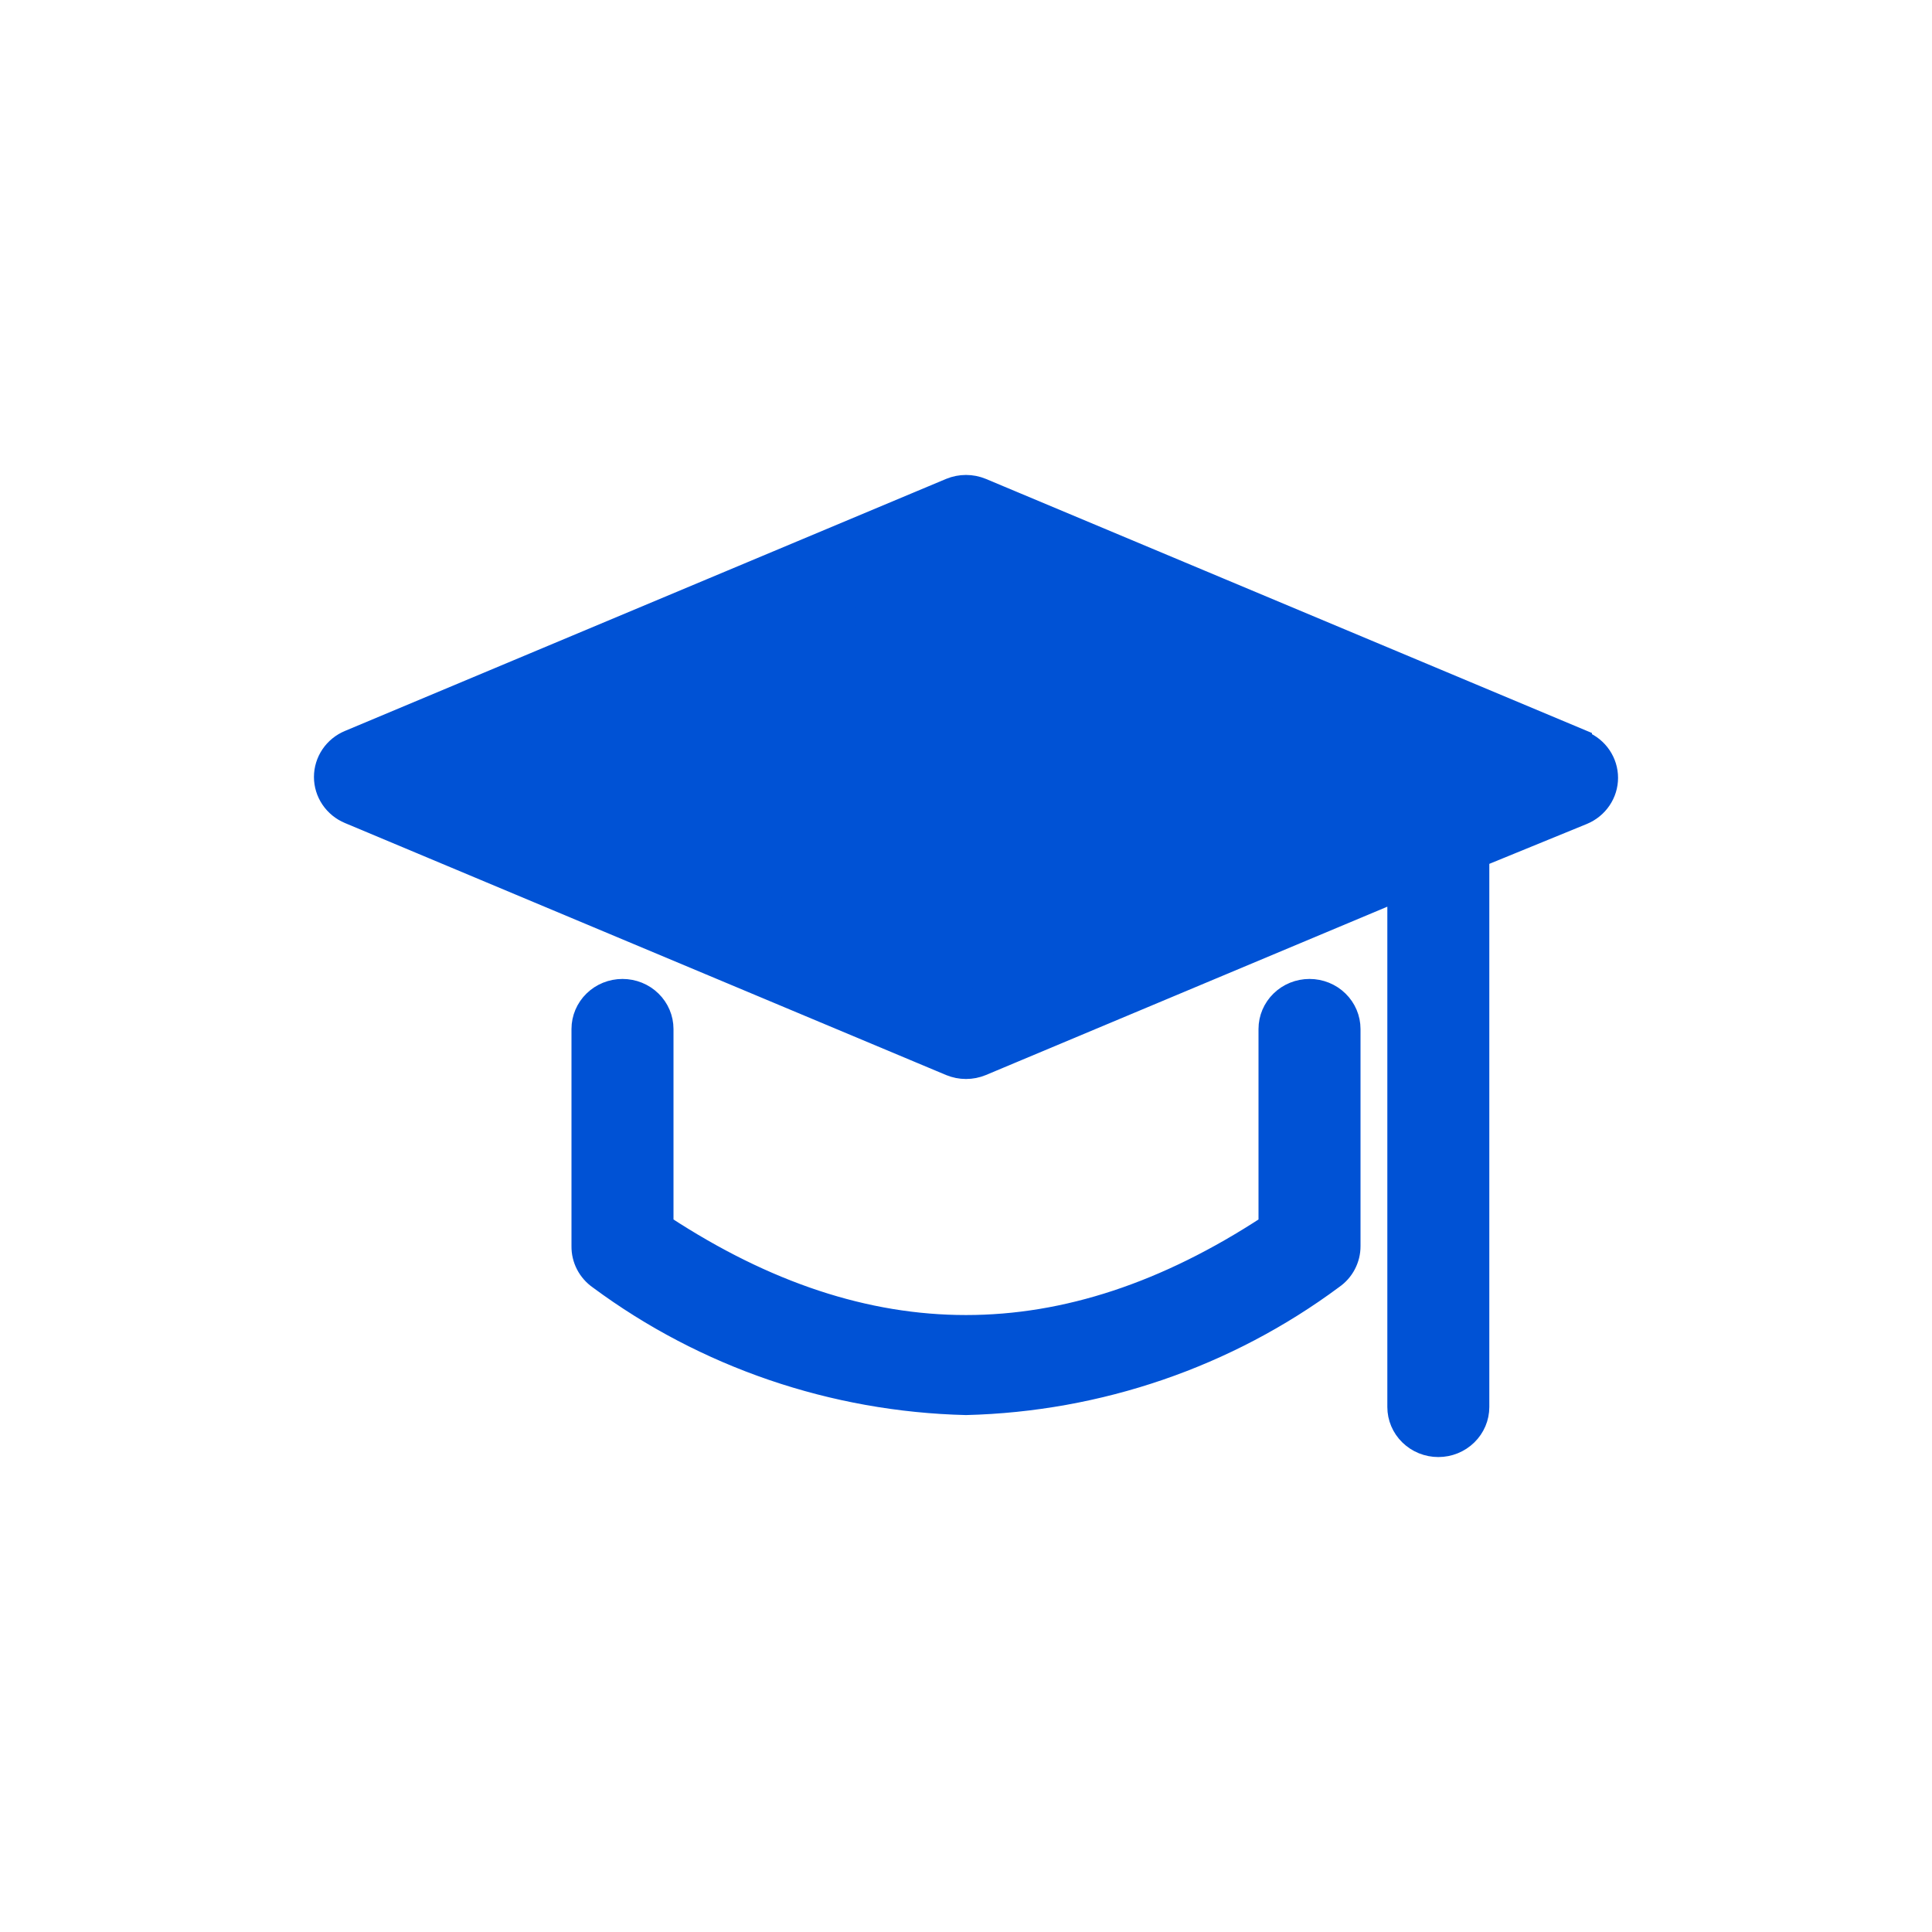 <svg width="60" height="60" viewBox="0 0 60 60" fill="none" xmlns="http://www.w3.org/2000/svg">
<path d="M20 21L29.5 17L40 21L45 24L40 29L30 31.5L20 29L14.5 24L20 21Z" fill="#0052D5"/>
<path d="M49.189 22.93L30.52 15.103C30.355 15.035 30.179 15 30 15C29.821 15 29.645 15.035 29.48 15.103L10.811 22.93C10.57 23.03 10.365 23.197 10.221 23.41C10.077 23.624 10 23.874 10 24.13C10 24.386 10.077 24.636 10.221 24.849C10.365 25.062 10.57 25.23 10.811 25.33L29.48 33.156C29.645 33.224 29.821 33.259 30 33.259C30.179 33.259 30.355 33.224 30.52 33.156L43.335 27.782V43.696C43.335 44.042 43.475 44.373 43.726 44.618C43.976 44.863 44.315 45 44.669 45C45.022 45 45.361 44.863 45.611 44.618C45.862 44.373 46.002 44.042 46.002 43.696V26.66L49.189 25.356C49.43 25.256 49.635 25.088 49.779 24.875C49.923 24.662 50 24.412 50 24.156C50 23.9 49.923 23.65 49.779 23.436C49.635 23.223 49.43 23.056 49.189 22.956V22.93ZM30 30.534L14.718 24.13L30 17.725L45.282 24.13L30 30.534ZM42.002 31.956V38.7C42.003 38.909 41.952 39.115 41.855 39.301C41.758 39.488 41.616 39.648 41.441 39.769C38.143 42.219 34.14 43.593 30 43.696C25.861 43.596 21.859 42.228 18.558 39.782C18.383 39.66 18.239 39.497 18.142 39.309C18.044 39.12 17.995 38.911 17.998 38.7V31.956C17.998 31.61 18.139 31.278 18.389 31.034C18.639 30.789 18.978 30.652 19.332 30.652C19.686 30.652 20.025 30.789 20.275 31.034C20.525 31.278 20.666 31.61 20.666 31.956V38.008C26.946 42.117 33.054 42.117 39.334 38.008V31.956C39.334 31.61 39.475 31.278 39.725 31.034C39.975 30.789 40.314 30.652 40.668 30.652C41.022 30.652 41.361 30.789 41.611 31.034C41.861 31.278 42.002 31.61 42.002 31.956Z" fill="#0052D5" stroke="#0052D5" stroke-width="0.5"/>
</svg>
